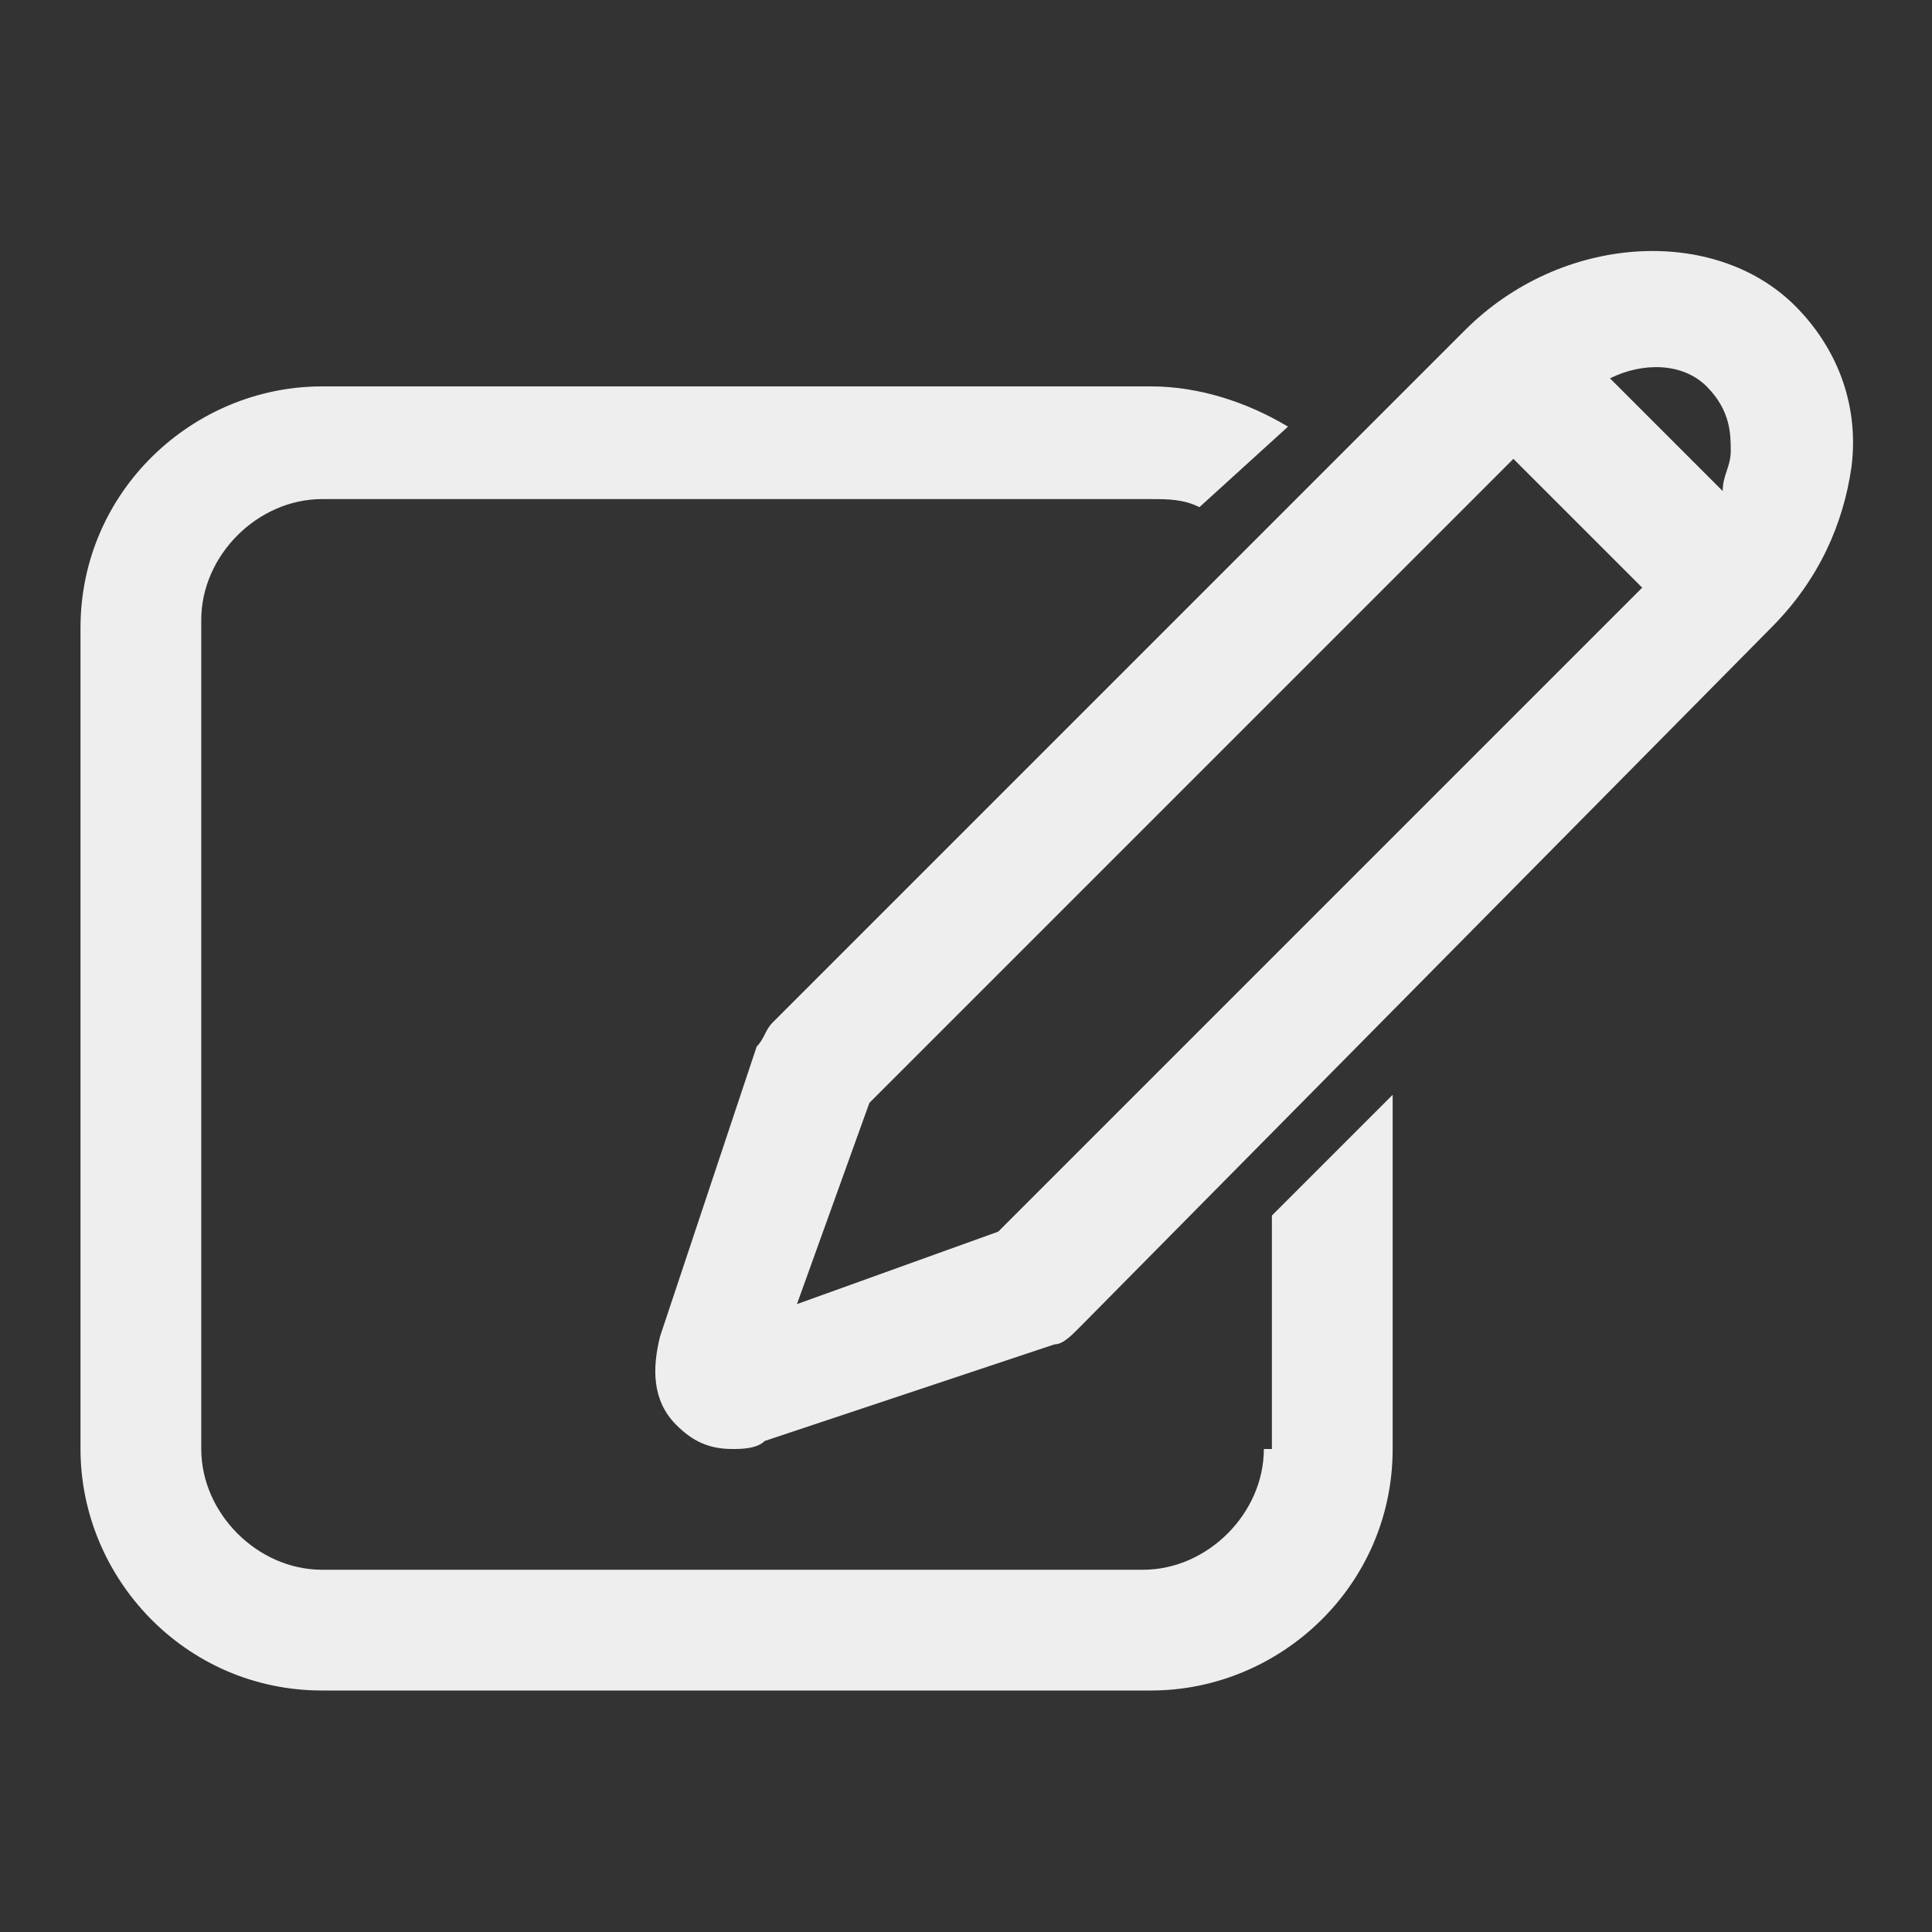 <?xml version="1.0" encoding="utf-8"?>
<!-- Generator: Adobe Illustrator 25.2.3, SVG Export Plug-In . SVG Version: 6.00 Build 0)  -->
<svg version="1.1" id="Layer_1" xmlns="http://www.w3.org/2000/svg" xmlns:xlink="http://www.w3.org/1999/xlink" x="0px" y="0px"
	 viewBox="0 0 24 24" style="enable-background:new 0 0 24 24;" xml:space="preserve">
<rect x="0" y="0" width="24" height="24" fill="#333333" stroke="none"/>
<style type="text/css">
	.st0{fill:none;stroke:#000000;stroke-width:3;stroke-linecap:round;stroke-linejoin:round;stroke-miterlimit:10;}
	.st1{fill:none;stroke:#4DA200;stroke-width:1.5;stroke-miterlimit:10;}
	.st2{fill:none;stroke:#4DA200;stroke-width:1.5;stroke-linecap:round;stroke-linejoin:round;stroke-miterlimit:10;}
	.st3{fill:#EEEEEE;}
</style>
<g>
	<path class="st0" d="M-12.6,16.2c0.9-0.9,2.3-1,3-0.3c0.7,0.7,0.6,2.1-0.3,3"/>
	<path class="st0" d="M-9.9,18.9l-8.6,8.6l-3.6,1.3c-0.3,0.1-0.5-0.1-0.4-0.4l1.3-3.6l8.6-8.6L-9.9,18.9z"/>
</g>
<path class="st1" d="M-17.1,31.8h-10.3c-1.2,0-2.2-1-2.2-2.2V19.3c0-1.2,1-2.2,2.2-2.2h10.3c1.2,0,2.2,1,2.2,2.2v10.3
	C-14.9,30.8-15.8,31.8-17.1,31.8z"/>
<g>
	<path class="st2" d="M-12.6,16.2c0.9-0.9,2.3-1,3-0.3c0.7,0.7,0.6,2.1-0.3,3"/>
	<path class="st2" d="M-9.9,18.9l-8.6,8.6l-3.6,1.3c-0.3,0.1-0.5-0.1-0.4-0.4l1.3-3.6l8.6-8.6L-9.9,18.9z"/>
</g>
<g>
	<path class="st3" d="M23,5.8c0.1-0.8-0.2-1.5-0.7-2c-1-1-2.9-0.9-4.1,0.3c0,0,0,0,0,0c0,0,0,0,0,0l-8.6,8.6
		c-0.1,0.1-0.1,0.2-0.2,0.3l-1.2,3.6c-0.1,0.4-0.1,0.8,0.2,1.1C8.6,17.9,8.8,18,9.1,18c0.1,0,0.3,0,0.4-0.1l3.6-1.2
		c0.1,0,0.2-0.1,0.3-0.2L22,7.8c0,0,0,0,0,0c0,0,0,0,0,0C22.6,7.2,22.9,6.5,23,5.8z M21.2,4.8c0.3,0.3,0.3,0.6,0.3,0.8
		c0,0.2-0.1,0.3-0.1,0.5l-1.4-1.4C20.4,4.5,20.9,4.5,21.2,4.8z M12.4,15.3l-2.5,0.9l0.9-2.5l8-8l1.6,1.6L12.4,15.3z"/>
	<path class="st3" d="M15.7,18c0,0.8-0.7,1.5-1.5,1.5H4c-0.8,0-1.5-0.7-1.5-1.5V7.7c0-0.8,0.7-1.5,1.5-1.5h10.3c0.2,0,0.4,0,0.6,0.1
		l0,0L16,5.3c-0.5-0.3-1.1-0.5-1.7-0.5H4c-1.6,0-3,1.3-3,3V18c0,1.6,1.3,3,3,3h10.3c1.6,0,3-1.3,3-3v-4.4l-1.5,1.5V18z"/>
</g>
</svg>
